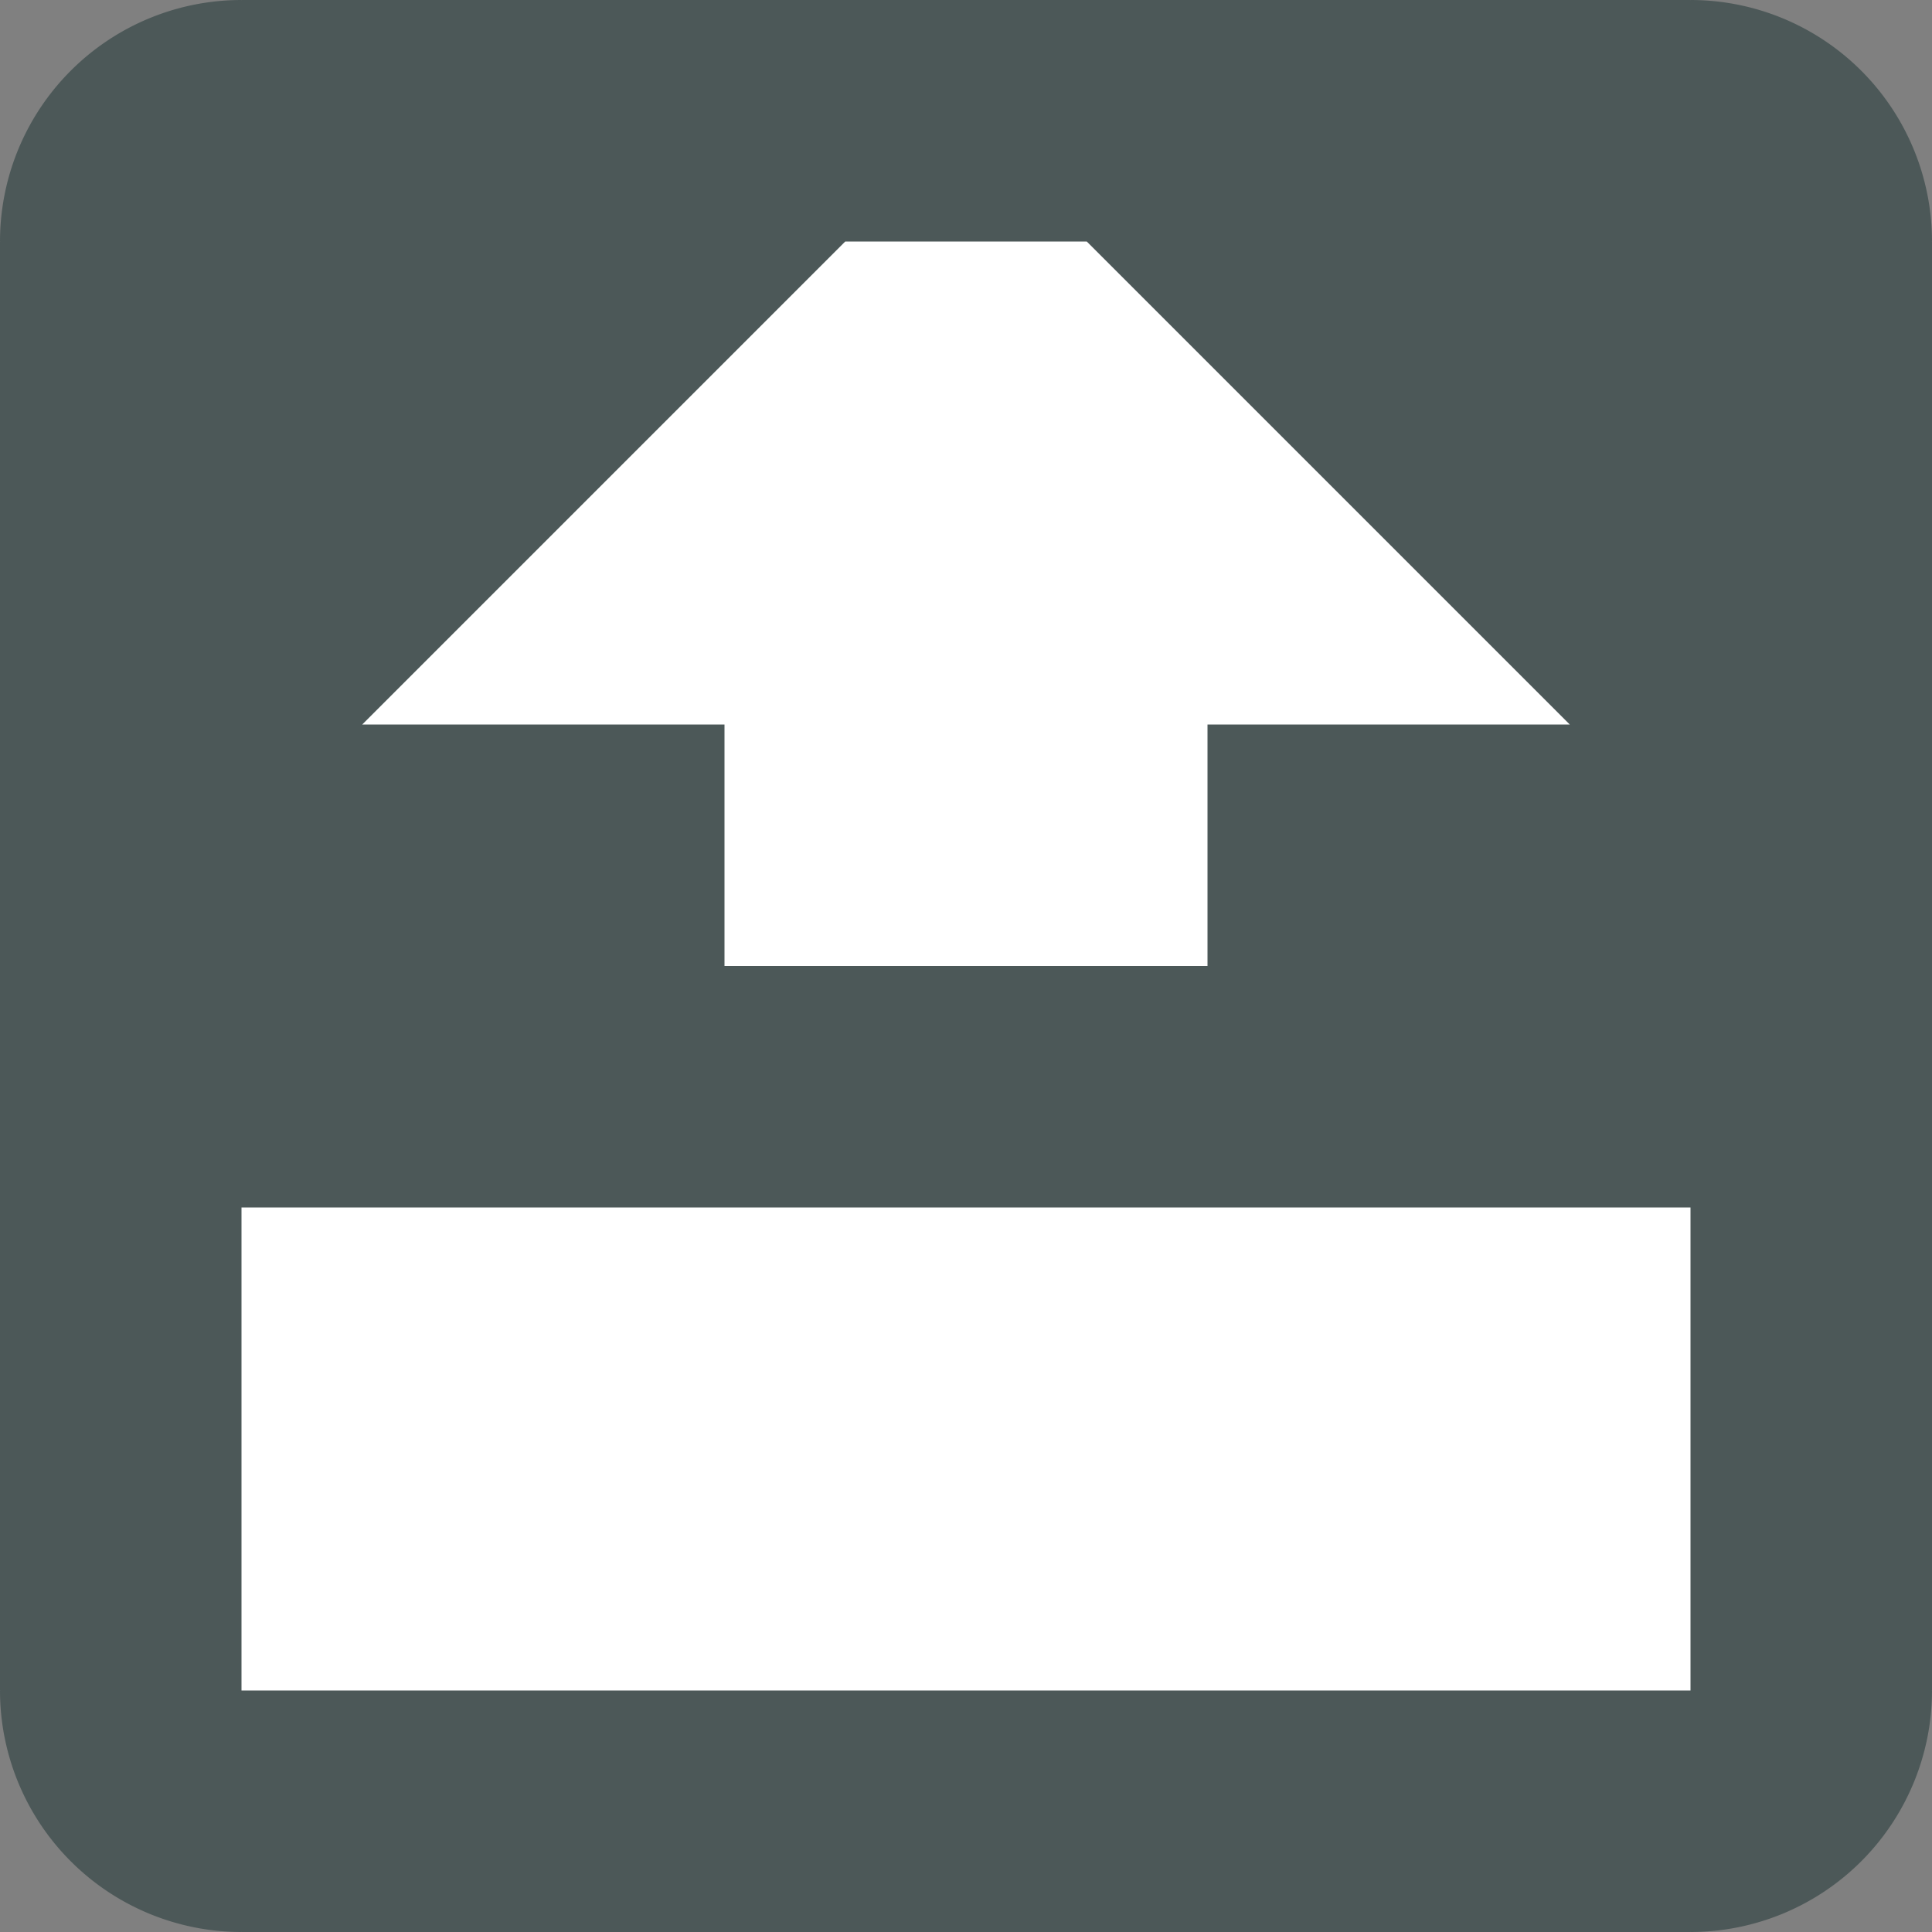 <?xml version="1.0" encoding="UTF-8" standalone="no"?>
<!-- Created with Inkscape (http://www.inkscape.org/) -->

<svg
   xmlns:dc="http://purl.org/dc/elements/1.1/"
   xmlns:cc="http://creativecommons.org/ns#"
   xmlns:rdf="http://www.w3.org/1999/02/22-rdf-syntax-ns#"
   xmlns:svg="http://www.w3.org/2000/svg"
   xmlns="http://www.w3.org/2000/svg"
   xmlns:sodipodi="http://sodipodi.sourceforge.net/DTD/sodipodi-0.dtd"
   xmlns:inkscape="http://www.inkscape.org/namespaces/inkscape"
   width="16"
   height="16"
   id="svg2"
   version="1.1"
   inkscape:version="0.48.4 r9939"
   sodipodi:docname="drive-harddisk.svg">
  <rect width="100%" height="100%" fill="#808080" stroke="none"/>
  <defs
     id="defs4" />
  <sodipodi:namedview
     id="base"
     pagecolor="#ffffff"
     bordercolor="#666666"
     borderopacity="1.0"
     inkscape:pageopacity="0.0"
     inkscape:pageshadow="2"
     inkscape:zoom="22.4"
     inkscape:cx="7.1616283"
     inkscape:cy="6.6376151"
     inkscape:document-units="px"
     inkscape:current-layer="layer1"
     showgrid="true"
     inkscape:snap-bbox="true"
     inkscape:window-width="862"
     inkscape:window-height="757"
     inkscape:window-x="0"
     inkscape:window-y="11"
     inkscape:window-maximized="0"
     showguides="true"
     inkscape:guide-bbox="true">
    <inkscape:grid
       type="xygrid"
       id="grid2985"
       empspacing="2"
       visible="true"
       enabled="true"
       snapvisiblegridlinesonly="true"
       spacingx="1px"
       spacingy="1px" />
  </sodipodi:namedview>
  <g
     inkscape:label="Layer 1"
     inkscape:groupmode="layer"
     id="layer1"
     transform="translate(0,-1036.362)">
    <path
       style="fill:#4c5858;fill-opacity:1;stroke:none"
       d="m 0,1038.362 0,12 2,2 12,0 2,-2 0,-12 -2,-2 -12,0 z"
       id="path4050"
       inkscape:connector-curvature="0"
       sodipodi:nodetypes="ccccccccc" />
    <path
       sodipodi:type="arc"
       style="fill:#4c5858;fill-opacity:1;stroke:none"
       id="path3108"
       sodipodi:cx="0"
       sodipodi:cy="0"
       sodipodi:rx="2"
       sodipodi:ry="2"
       d="M 2,0 A 2,2 0 0 1 5.3589793e-8,2 L 0,0 z"
       transform="matrix(-1,0,0,-1,2,1038.362)"
       sodipodi:start="0"
       sodipodi:end="1.5707963" />
    <path
       sodipodi:type="arc"
       style="fill:#4c5858;fill-opacity:1;stroke:none"
       id="path3108-4"
       sodipodi:cx="0"
       sodipodi:cy="0"
       sodipodi:rx="2"
       sodipodi:ry="2"
       d="M 2,0 A 2,2 0 0 1 5.3589793e-8,2 L 0,0 z"
       transform="matrix(0,-1,1,0,14,1038.362)"
       sodipodi:start="0"
       sodipodi:end="1.5707963" />
    <path
       sodipodi:type="arc"
       style="fill:#4c5858;fill-opacity:1;stroke:none"
       id="path3108-3"
       sodipodi:cx="0"
       sodipodi:cy="0"
       sodipodi:rx="2"
       sodipodi:ry="2"
       d="M 2,0 A 2,2 0 0 1 5.3589793e-8,2 L 0,0 z"
       transform="translate(14,1050.362)"
       sodipodi:start="0"
       sodipodi:end="1.5707963" />
    <path
       sodipodi:type="arc"
       style="fill:#4c5858;fill-opacity:1;stroke:none"
       id="path3108-43"
       sodipodi:cx="0"
       sodipodi:cy="0"
       sodipodi:rx="2"
       sodipodi:ry="2"
       d="M 2,0 A 2,2 0 0 1 5.3589793e-8,2 L 0,0 z"
       transform="matrix(0,1,-1,0,2,1050.362)"
       sodipodi:start="0"
       sodipodi:end="1.5707963" />
    <rect
       style="fill:#ffffff;fill-opacity:1;stroke:none"
       id="rect3284"
       width="12"
       height="4"
       x="2"
       y="10"
       transform="translate(0,1036.362)" />
    <path
       style="fill:#ffffff;stroke:none;stroke-width:1px;stroke-linecap:butt;stroke-linejoin:miter;stroke-opacity:1;fill-opacity:1"
       d="M 6,6 6,8 10,8 10,6 13,6 9,2 7,2 3,6 z"
       id="path3433"
       inkscape:connector-curvature="0"
       transform="translate(0,1036.362)" />
  </g>
</svg>
